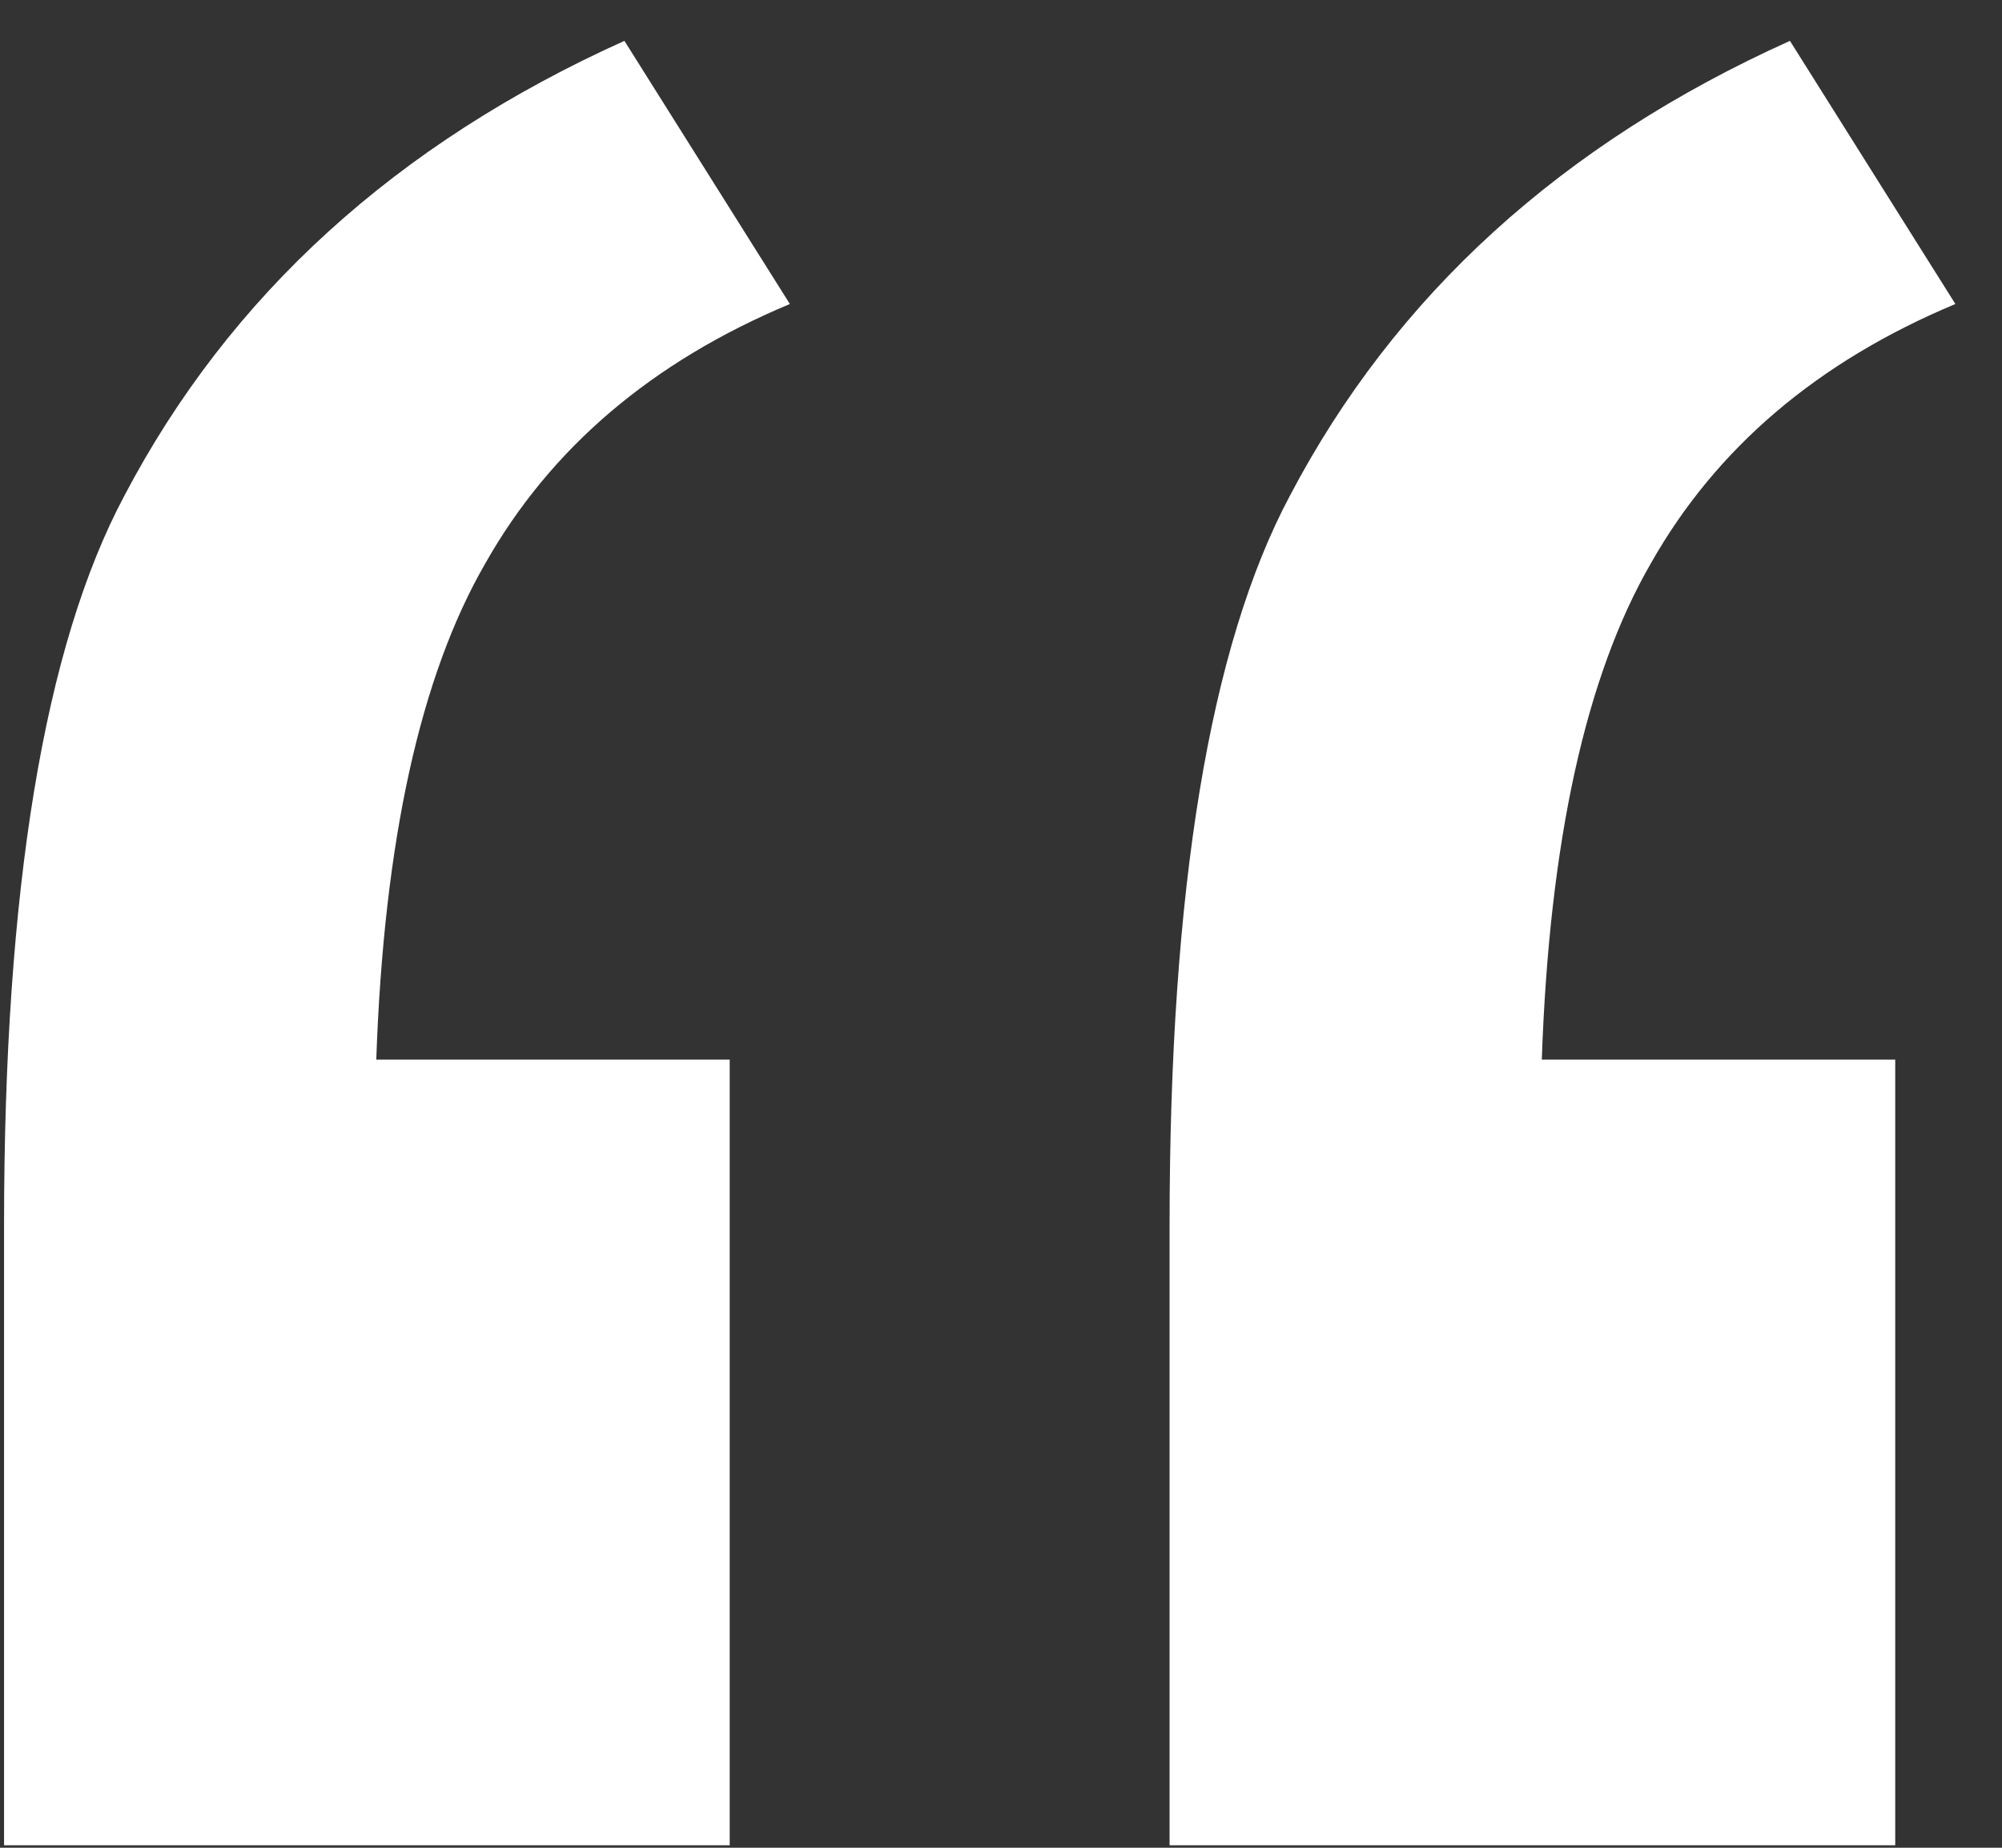 <svg width="39" height="36" viewBox="0 0 39 36" fill="none" xmlns="http://www.w3.org/2000/svg">
<rect x="0" y="0" width="39" height="36" fill="#333333" stroke="none"/>
<path d="M14.215 20.645V35.952H0.079V23.867C0.079 17.324 0.86 12.588 2.423 9.658C4.474 5.752 7.721 2.798 12.164 0.796L15.387 5.923C12.701 7.046 10.724 8.73 9.454 10.977C8.185 13.174 7.477 16.396 7.33 20.645H14.215ZM36.92 20.645V35.952H22.784V23.867C22.784 17.324 23.565 12.588 25.128 9.658C27.179 5.752 30.426 2.798 34.869 0.796L38.092 5.923C35.406 7.046 33.429 8.73 32.159 10.977C30.89 13.174 30.182 16.396 30.035 20.645H36.92Z" fill="white"/>
</svg>
